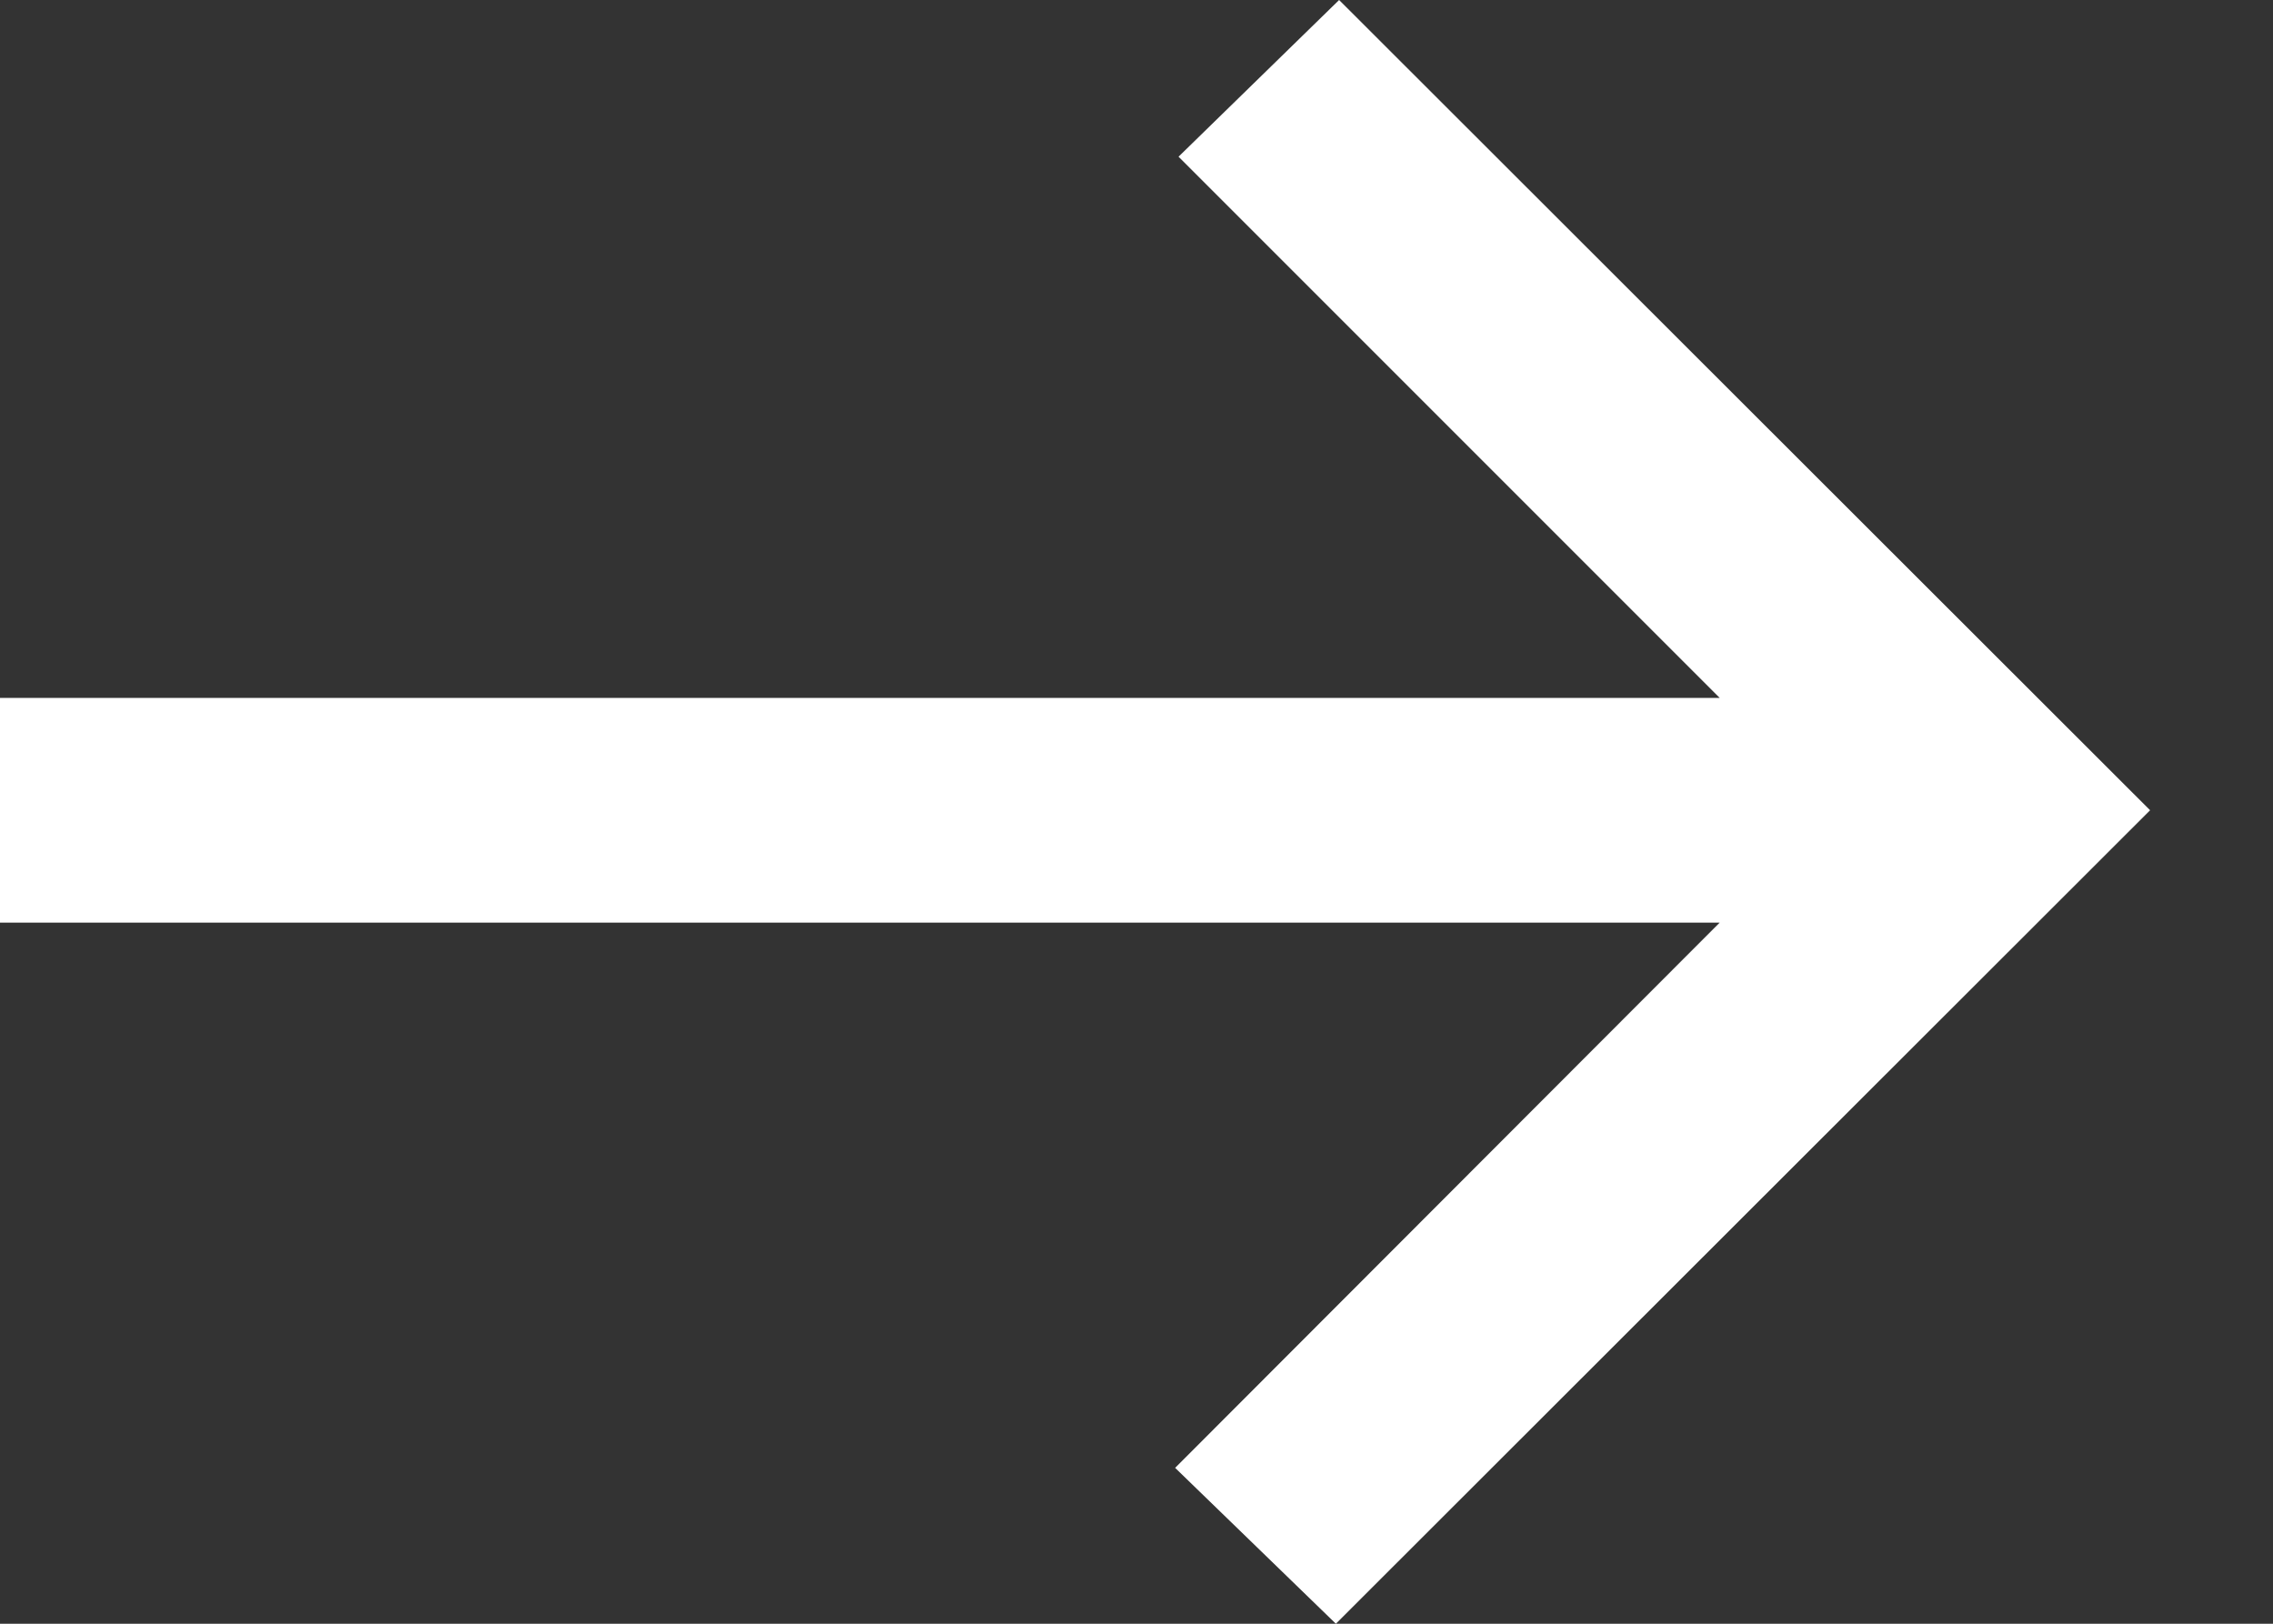 <svg width="14" height="10" viewBox="0 0 14 10" fill="none" xmlns="http://www.w3.org/2000/svg">
<rect x="0" y="0" width="14" height="10" fill="#333333" stroke="none"/>
<path d="M8.248 -3.80664e-07L7.259 0.965L10.592 4.298L-3.1588e-09 4.298L-2.3924e-09 5.682L10.592 5.682L7.238 9.04L8.228 10L13.243 4.99L8.248 -3.80664e-07Z" fill="white"/>
</svg>
